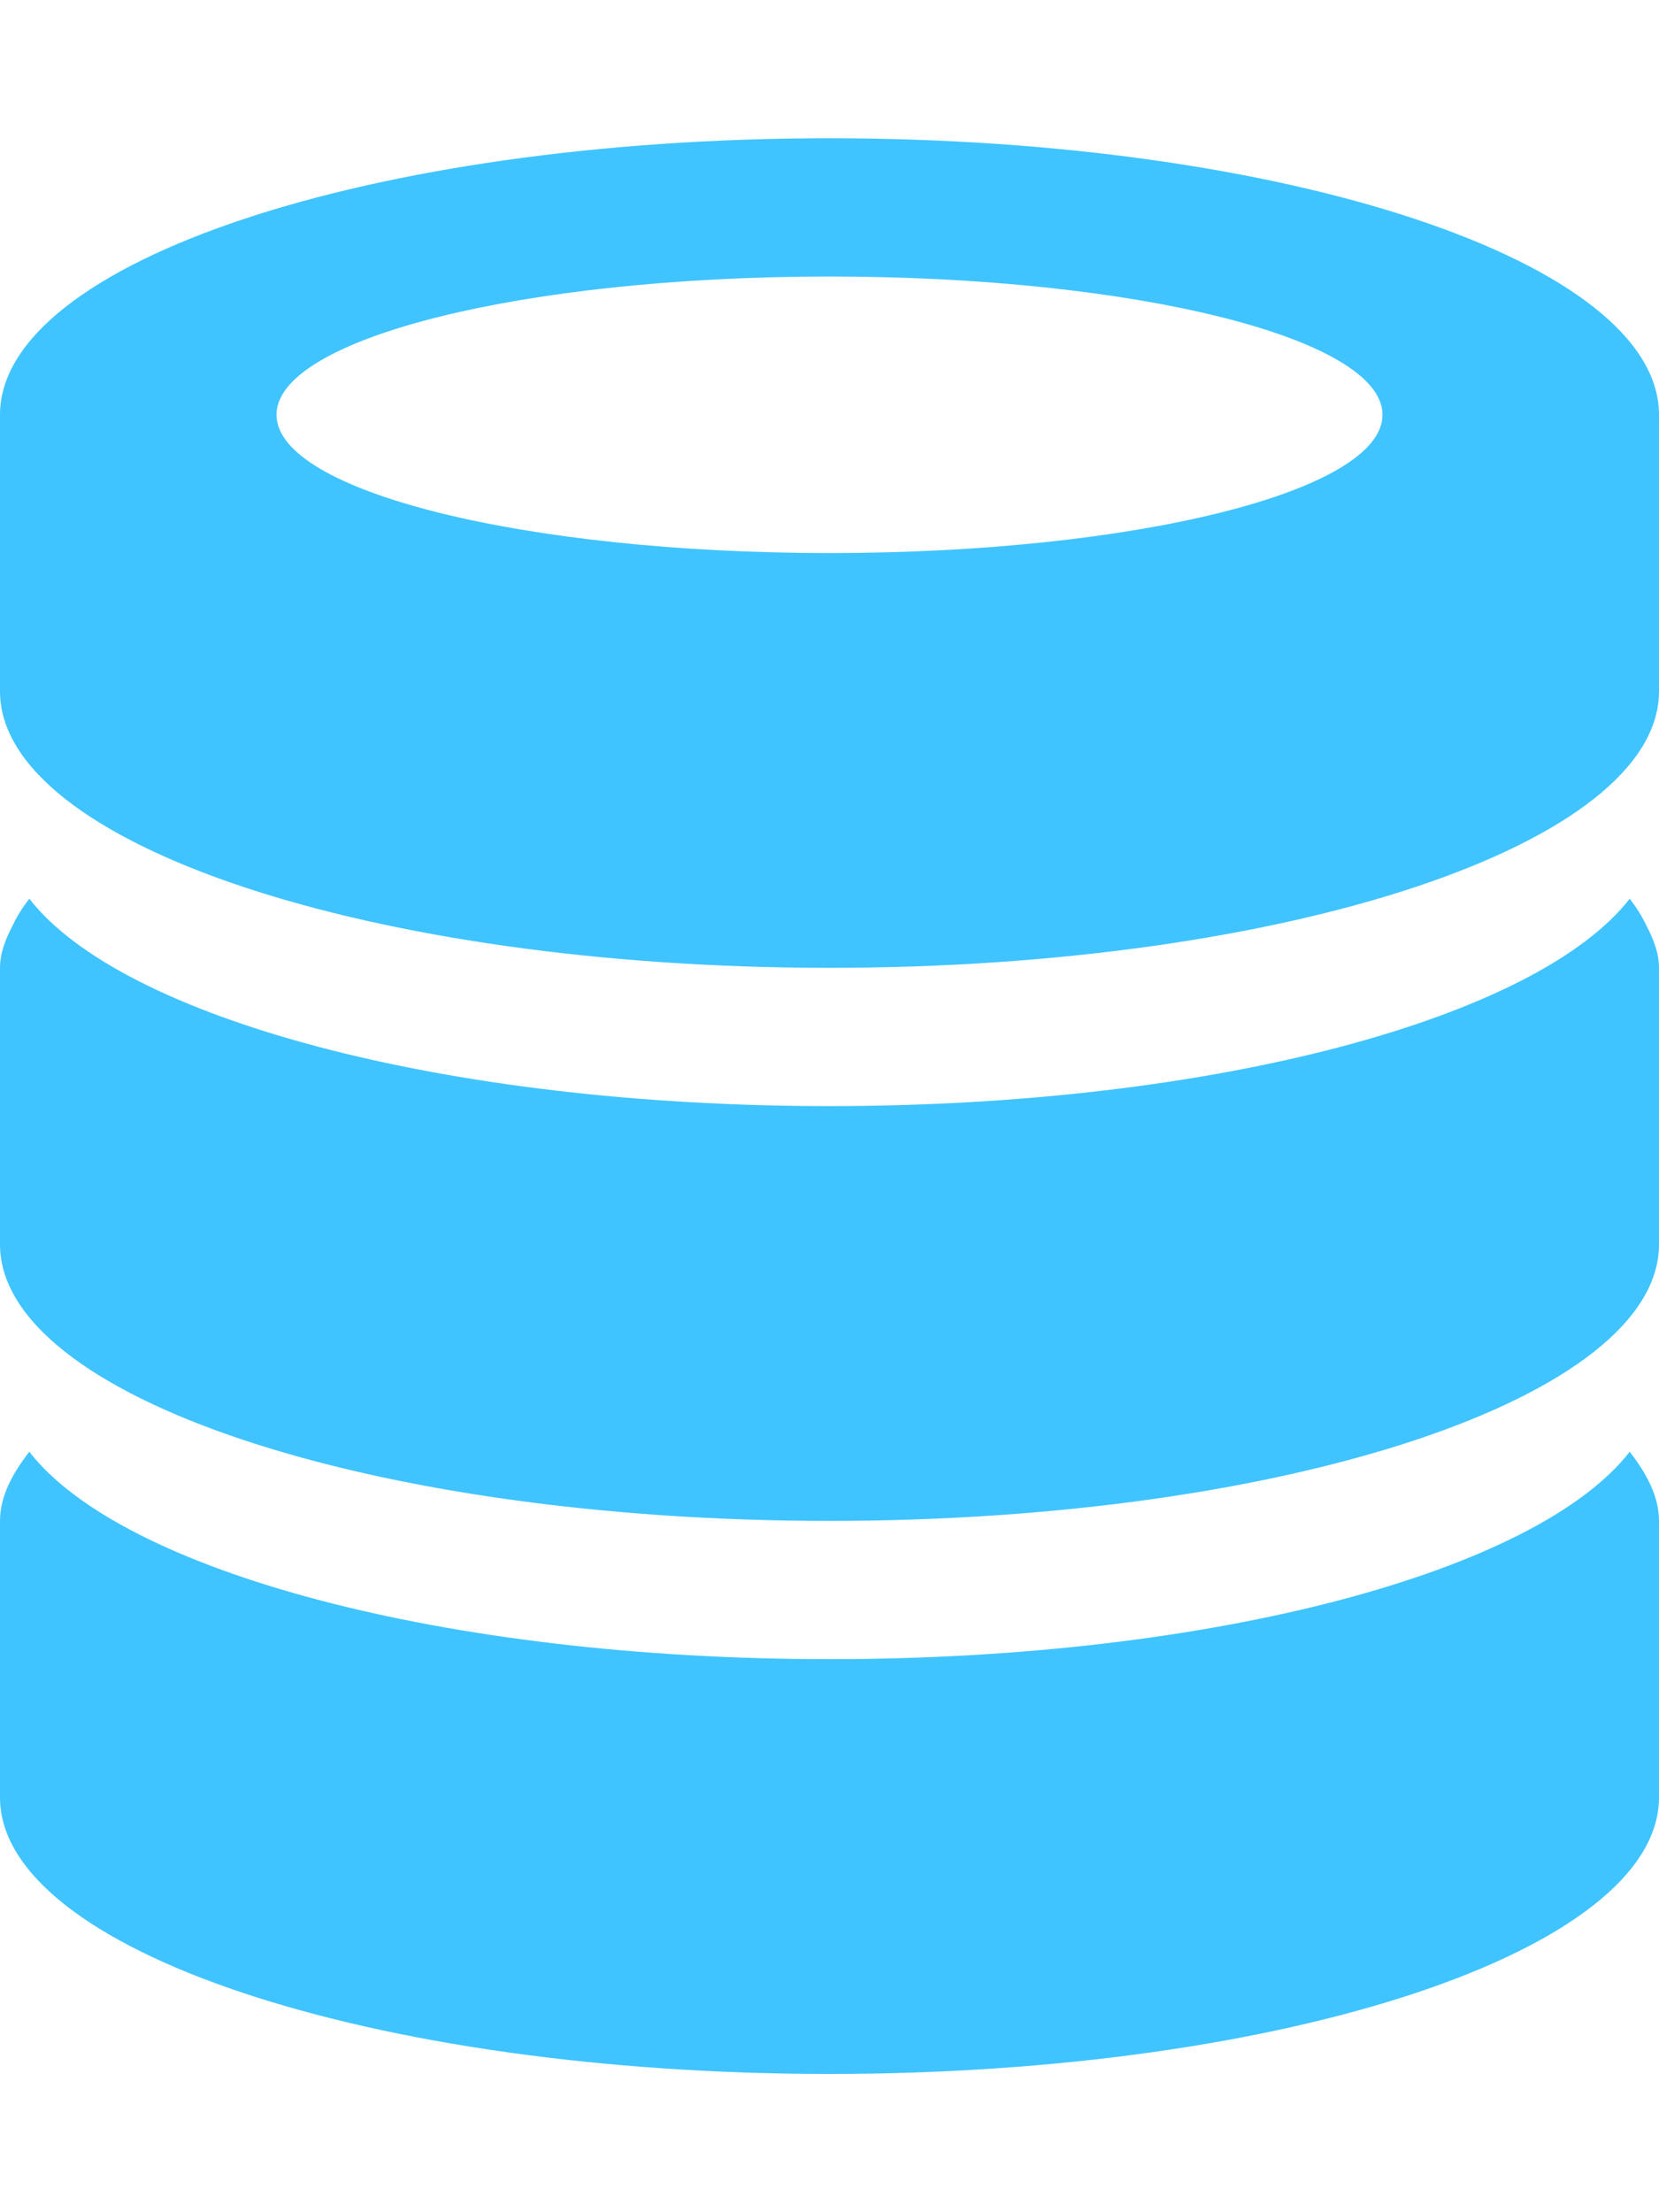 <?xml version="1.0" encoding="utf-8"?>
<!-- Generated by IcoMoon.io -->
<!DOCTYPE svg PUBLIC "-//W3C//DTD SVG 1.1//EN" "http://www.w3.org/Graphics/SVG/1.1/DTD/svg11.dtd">
<svg version="1.1" xmlns="http://www.w3.org/2000/svg" xmlns:xlink="http://www.w3.org/1999/xlink" width="18" height="24" viewBox="0 0 18 24">
<path fill="#40c4ff" d="M9 22.5c-4.969 0-9-1.345-9-3 0-0.905 0-1.896 0-3 0-0.261 0.13-0.508 0.318-0.75 1.003 1.292 4.493 2.25 8.682 2.25s7.679-0.958 8.682-2.25c0.188 0.242 0.318 0.489 0.318 0.75 0 0.869 0 1.79 0 3 0 1.655-4.031 3-9 3zM9 16.5c-4.969 0-9-1.345-9-3 0-0.906 0-1.895 0-3 0-0.159 0.060-0.313 0.141-0.467v0c0.045-0.096 0.105-0.19 0.177-0.283 1.003 1.291 4.493 2.25 8.682 2.25s7.679-0.959 8.682-2.25c0.072 0.093 0.132 0.188 0.177 0.283v0c0.081 0.153 0.141 0.308 0.141 0.467 0 0.869 0 1.789 0 3 0 1.655-4.031 3-9 3zM9 10.5c-4.969 0-9-1.344-9-3 0-0.474 0-0.975 0-1.5 0-0.477 0-0.972 0-1.5 0-1.656 4.031-3 9-3s9 1.344 9 3c0 0.468 0 0.965 0 1.5 0 0.459 0 0.943 0 1.5 0 1.656-4.031 3-9 3zM9 3c-3.313 0-6 0.67-6 1.5s2.687 1.5 6 1.5 6-0.67 6-1.5-2.687-1.5-6-1.5z"></path>
</svg>
